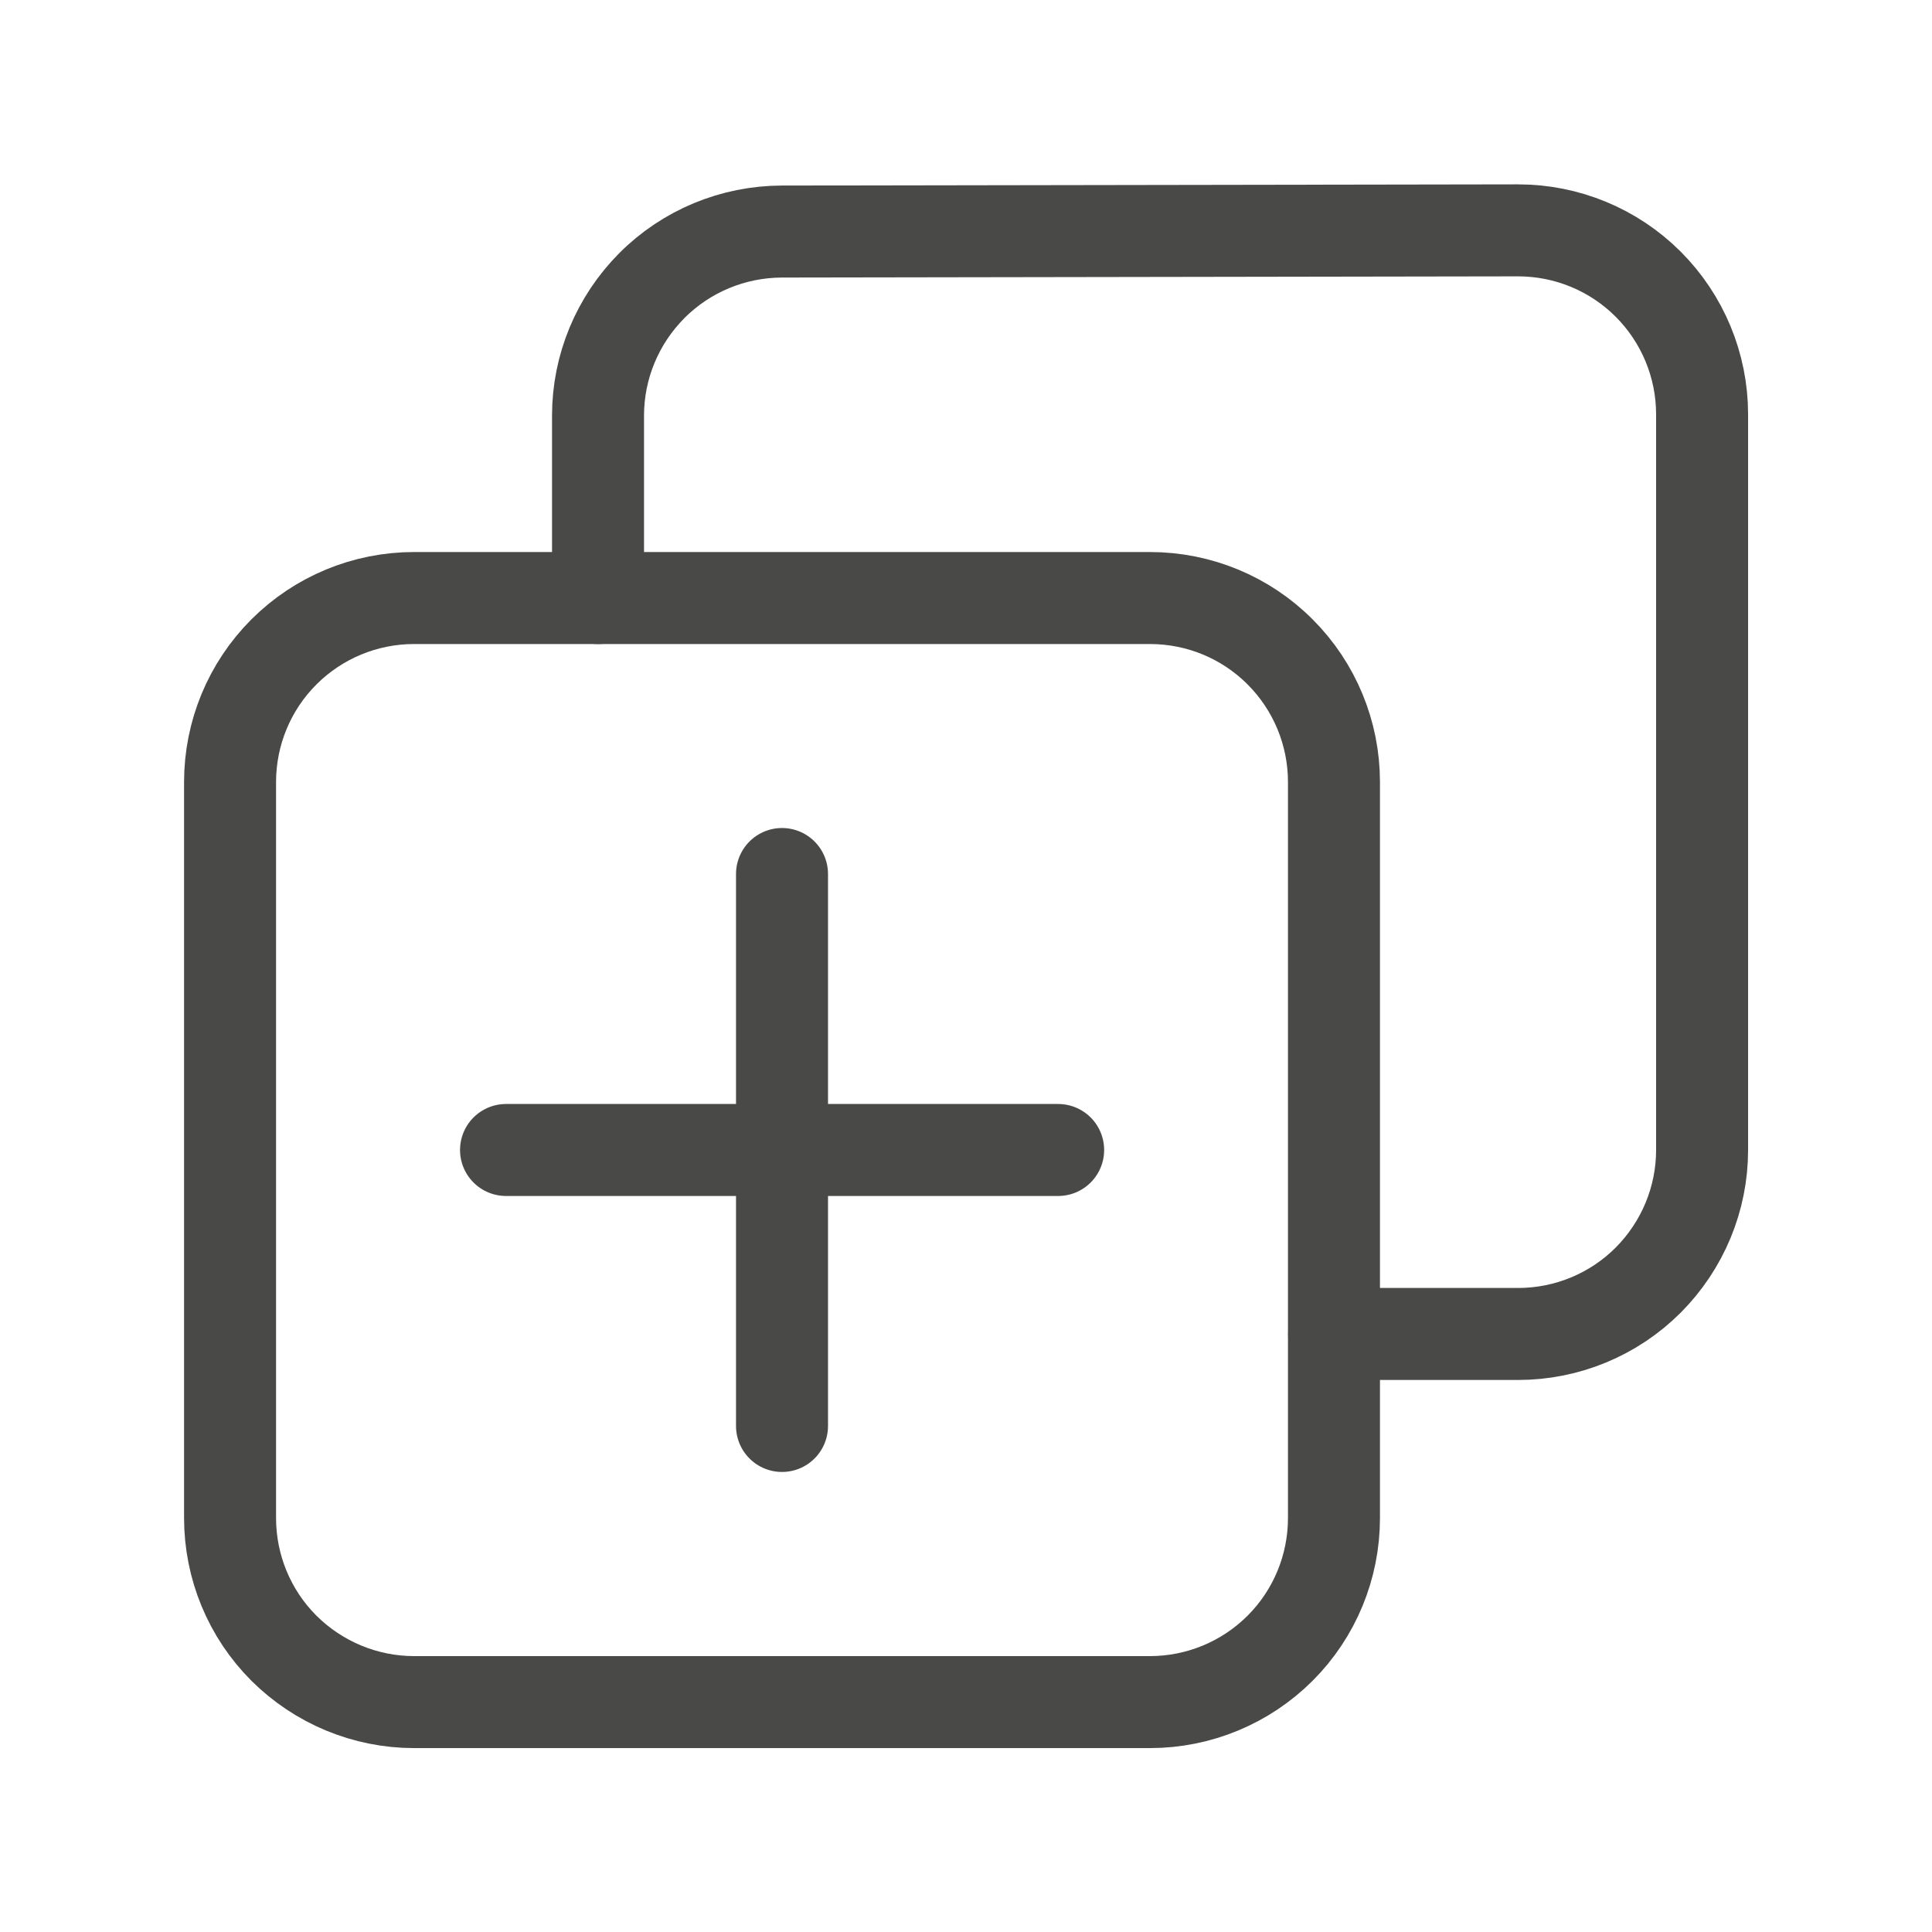 <svg width="13" height="13" viewBox="0 0 13 13" fill="none" xmlns="http://www.w3.org/2000/svg">
<path fill-rule="evenodd" clip-rule="evenodd" d="M8.976 10.214V5.262C8.976 4.934 8.846 4.619 8.614 4.387C8.382 4.154 8.067 4.024 7.738 4.024H2.786C2.458 4.024 2.143 4.154 1.91 4.387C1.678 4.619 1.548 4.934 1.548 5.262V10.214C1.548 10.543 1.678 10.858 1.91 11.09C2.143 11.322 2.458 11.453 2.786 11.453H7.738C8.067 11.453 8.382 11.322 8.614 11.09C8.846 10.858 8.976 10.543 8.976 10.214Z" stroke="#494947" stroke-width="0.619" stroke-linecap="round" stroke-linejoin="round"/>
<path d="M8.977 8.976H10.215C10.543 8.976 10.858 8.846 11.09 8.614C11.322 8.381 11.453 8.067 11.453 7.738V2.788C11.453 2.459 11.322 2.144 11.09 1.912C10.858 1.68 10.543 1.55 10.215 1.55H10.213L5.261 1.558C4.933 1.559 4.618 1.689 4.386 1.922C4.155 2.154 4.024 2.468 4.024 2.796V4.024M5.262 5.881V9.595M7.12 7.738H3.405" stroke="#494947" stroke-width="0.619" stroke-linecap="round" stroke-linejoin="round"/>
</svg>
